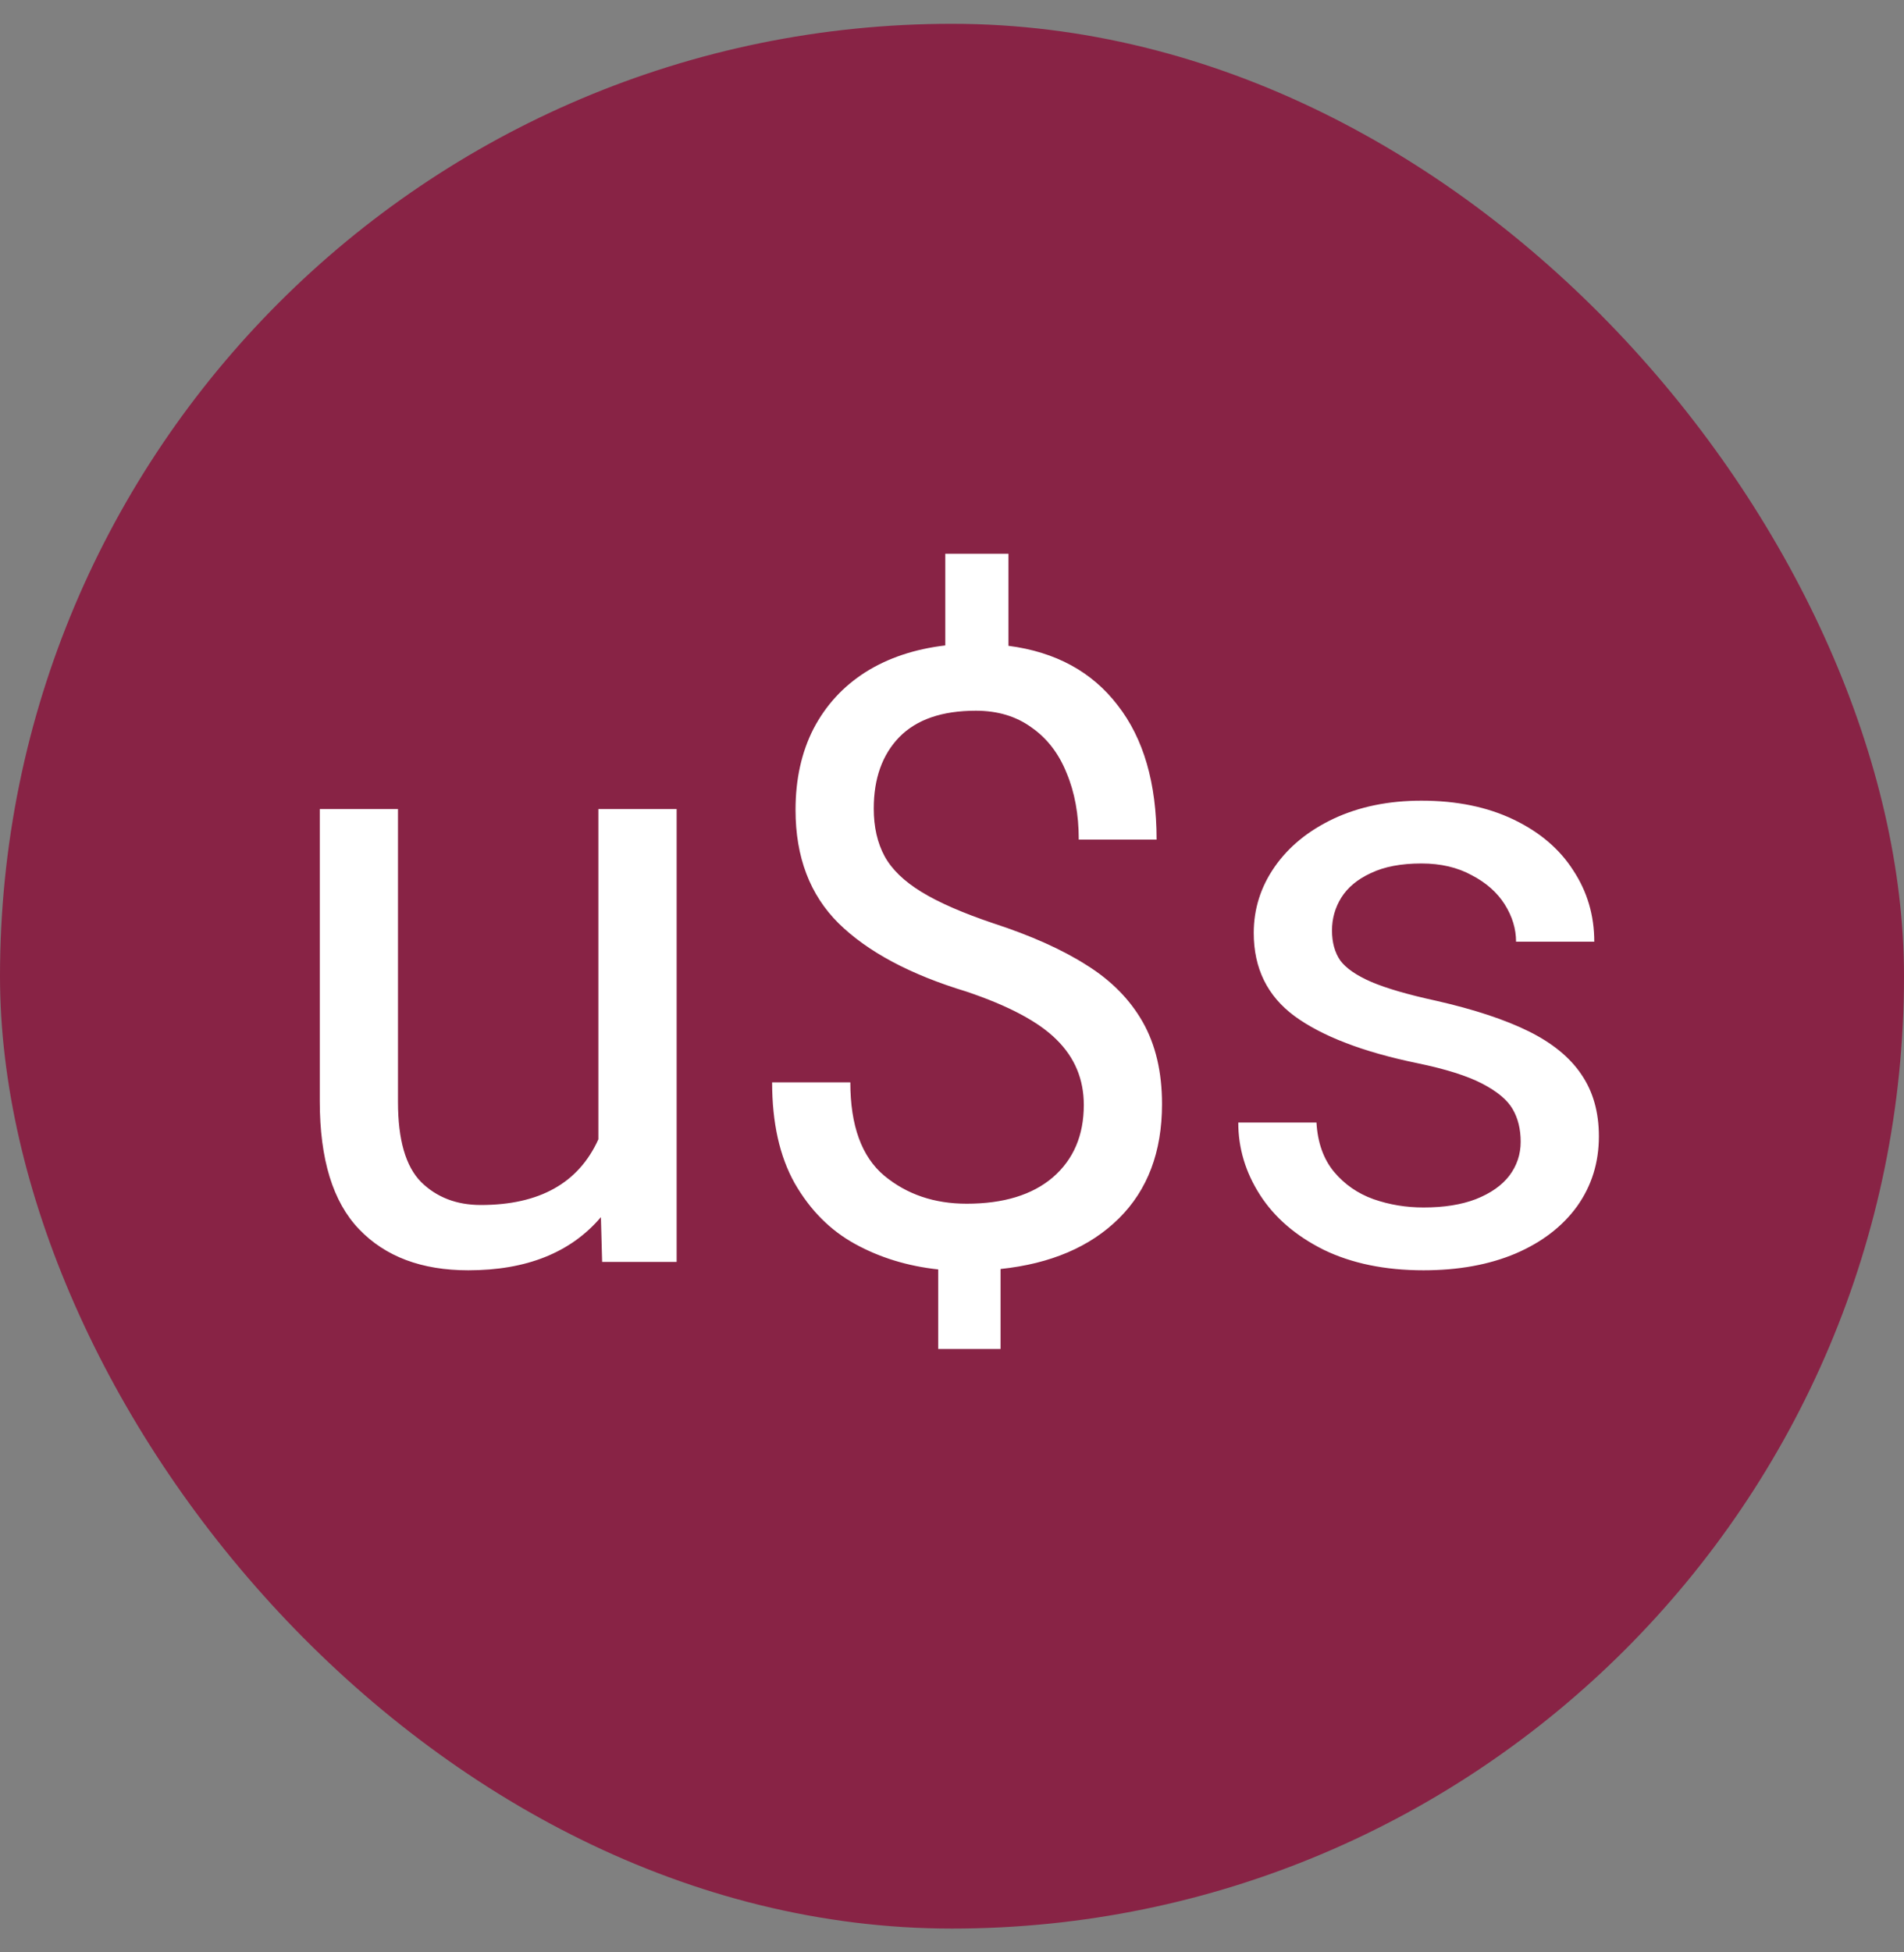 <svg width="40" height="41" viewBox="0 0 40 41" fill="none" xmlns="http://www.w3.org/2000/svg">
<rect x="0" y="0" width="40" height="41" fill="#808080" stroke="none"/>
<rect y="0.5" width="40" height="40" rx="20" fill="#882345"/>
<path d="M14.215 16.99V26.5H12.65L12.624 25.56C11.991 26.304 11.062 26.676 9.838 26.676C8.859 26.676 8.095 26.389 7.544 25.814C6.993 25.24 6.718 24.344 6.718 23.125V16.99H8.361V23.143C8.361 23.934 8.522 24.493 8.845 24.821C9.173 25.144 9.592 25.305 10.101 25.305C11.332 25.305 12.155 24.845 12.571 23.925V16.99H14.215ZM24.412 23.186C24.412 24.189 24.11 24.988 23.507 25.586C22.903 26.184 22.074 26.538 21.02 26.649V28.328H19.71V26.658C19.065 26.588 18.482 26.409 17.961 26.122C17.439 25.835 17.018 25.41 16.695 24.848C16.379 24.285 16.221 23.579 16.221 22.73H17.864C17.864 23.638 18.102 24.291 18.576 24.689C19.051 25.082 19.628 25.278 20.308 25.278C21.081 25.278 21.685 25.094 22.118 24.725C22.552 24.35 22.769 23.843 22.769 23.204C22.769 22.665 22.578 22.208 22.197 21.833C21.822 21.458 21.189 21.121 20.299 20.822C19.121 20.465 18.227 19.987 17.618 19.39C17.015 18.792 16.713 17.998 16.713 17.008C16.713 16.363 16.839 15.795 17.091 15.303C17.349 14.81 17.712 14.415 18.181 14.116C18.655 13.817 19.215 13.63 19.859 13.554V11.629H21.186V13.562C22.177 13.691 22.941 14.107 23.48 14.81C24.025 15.508 24.298 16.448 24.298 17.632H22.663C22.663 17.105 22.578 16.639 22.408 16.234C22.244 15.824 21.998 15.505 21.67 15.276C21.348 15.042 20.958 14.925 20.501 14.925C19.792 14.925 19.256 15.109 18.893 15.479C18.535 15.848 18.356 16.349 18.356 16.981C18.356 17.368 18.433 17.702 18.585 17.983C18.737 18.259 18.995 18.508 19.358 18.73C19.722 18.953 20.226 19.173 20.87 19.39C21.661 19.648 22.314 19.94 22.83 20.269C23.346 20.591 23.738 20.989 24.008 21.464C24.277 21.939 24.412 22.513 24.412 23.186ZM29.767 22.325C28.636 22.091 27.78 21.763 27.2 21.341C26.626 20.919 26.339 20.336 26.339 19.592C26.339 19.088 26.485 18.625 26.779 18.203C27.072 17.781 27.485 17.444 28.018 17.192C28.557 16.94 29.172 16.814 29.863 16.814C30.602 16.814 31.246 16.946 31.797 17.21C32.348 17.474 32.767 17.831 33.054 18.282C33.347 18.727 33.493 19.226 33.493 19.776H31.85C31.85 19.507 31.771 19.246 31.613 18.994C31.454 18.742 31.223 18.537 30.918 18.379C30.619 18.215 30.268 18.133 29.863 18.133C29.436 18.133 29.081 18.2 28.8 18.335C28.519 18.464 28.311 18.637 28.176 18.854C28.047 19.064 27.983 19.293 27.983 19.539C27.983 19.791 28.041 20.002 28.158 20.172C28.281 20.336 28.498 20.485 28.809 20.62C29.125 20.755 29.579 20.887 30.171 21.016C30.968 21.197 31.615 21.411 32.114 21.657C32.611 21.903 32.981 22.205 33.221 22.562C33.467 22.92 33.59 23.354 33.59 23.863C33.59 24.414 33.438 24.903 33.133 25.331C32.828 25.753 32.398 26.084 31.841 26.324C31.284 26.559 30.64 26.676 29.907 26.676C29.099 26.676 28.399 26.532 27.807 26.245C27.221 25.952 26.776 25.568 26.471 25.094C26.166 24.619 26.014 24.112 26.014 23.573H27.657C27.681 23.995 27.804 24.341 28.027 24.61C28.249 24.874 28.525 25.064 28.853 25.182C29.187 25.299 29.538 25.357 29.907 25.357C30.335 25.357 30.701 25.299 31.006 25.182C31.317 25.059 31.551 24.895 31.709 24.689C31.867 24.479 31.947 24.241 31.947 23.977C31.947 23.714 31.891 23.485 31.779 23.292C31.668 23.099 31.454 22.92 31.138 22.756C30.822 22.592 30.364 22.448 29.767 22.325Z" fill="white"/>
</svg>
